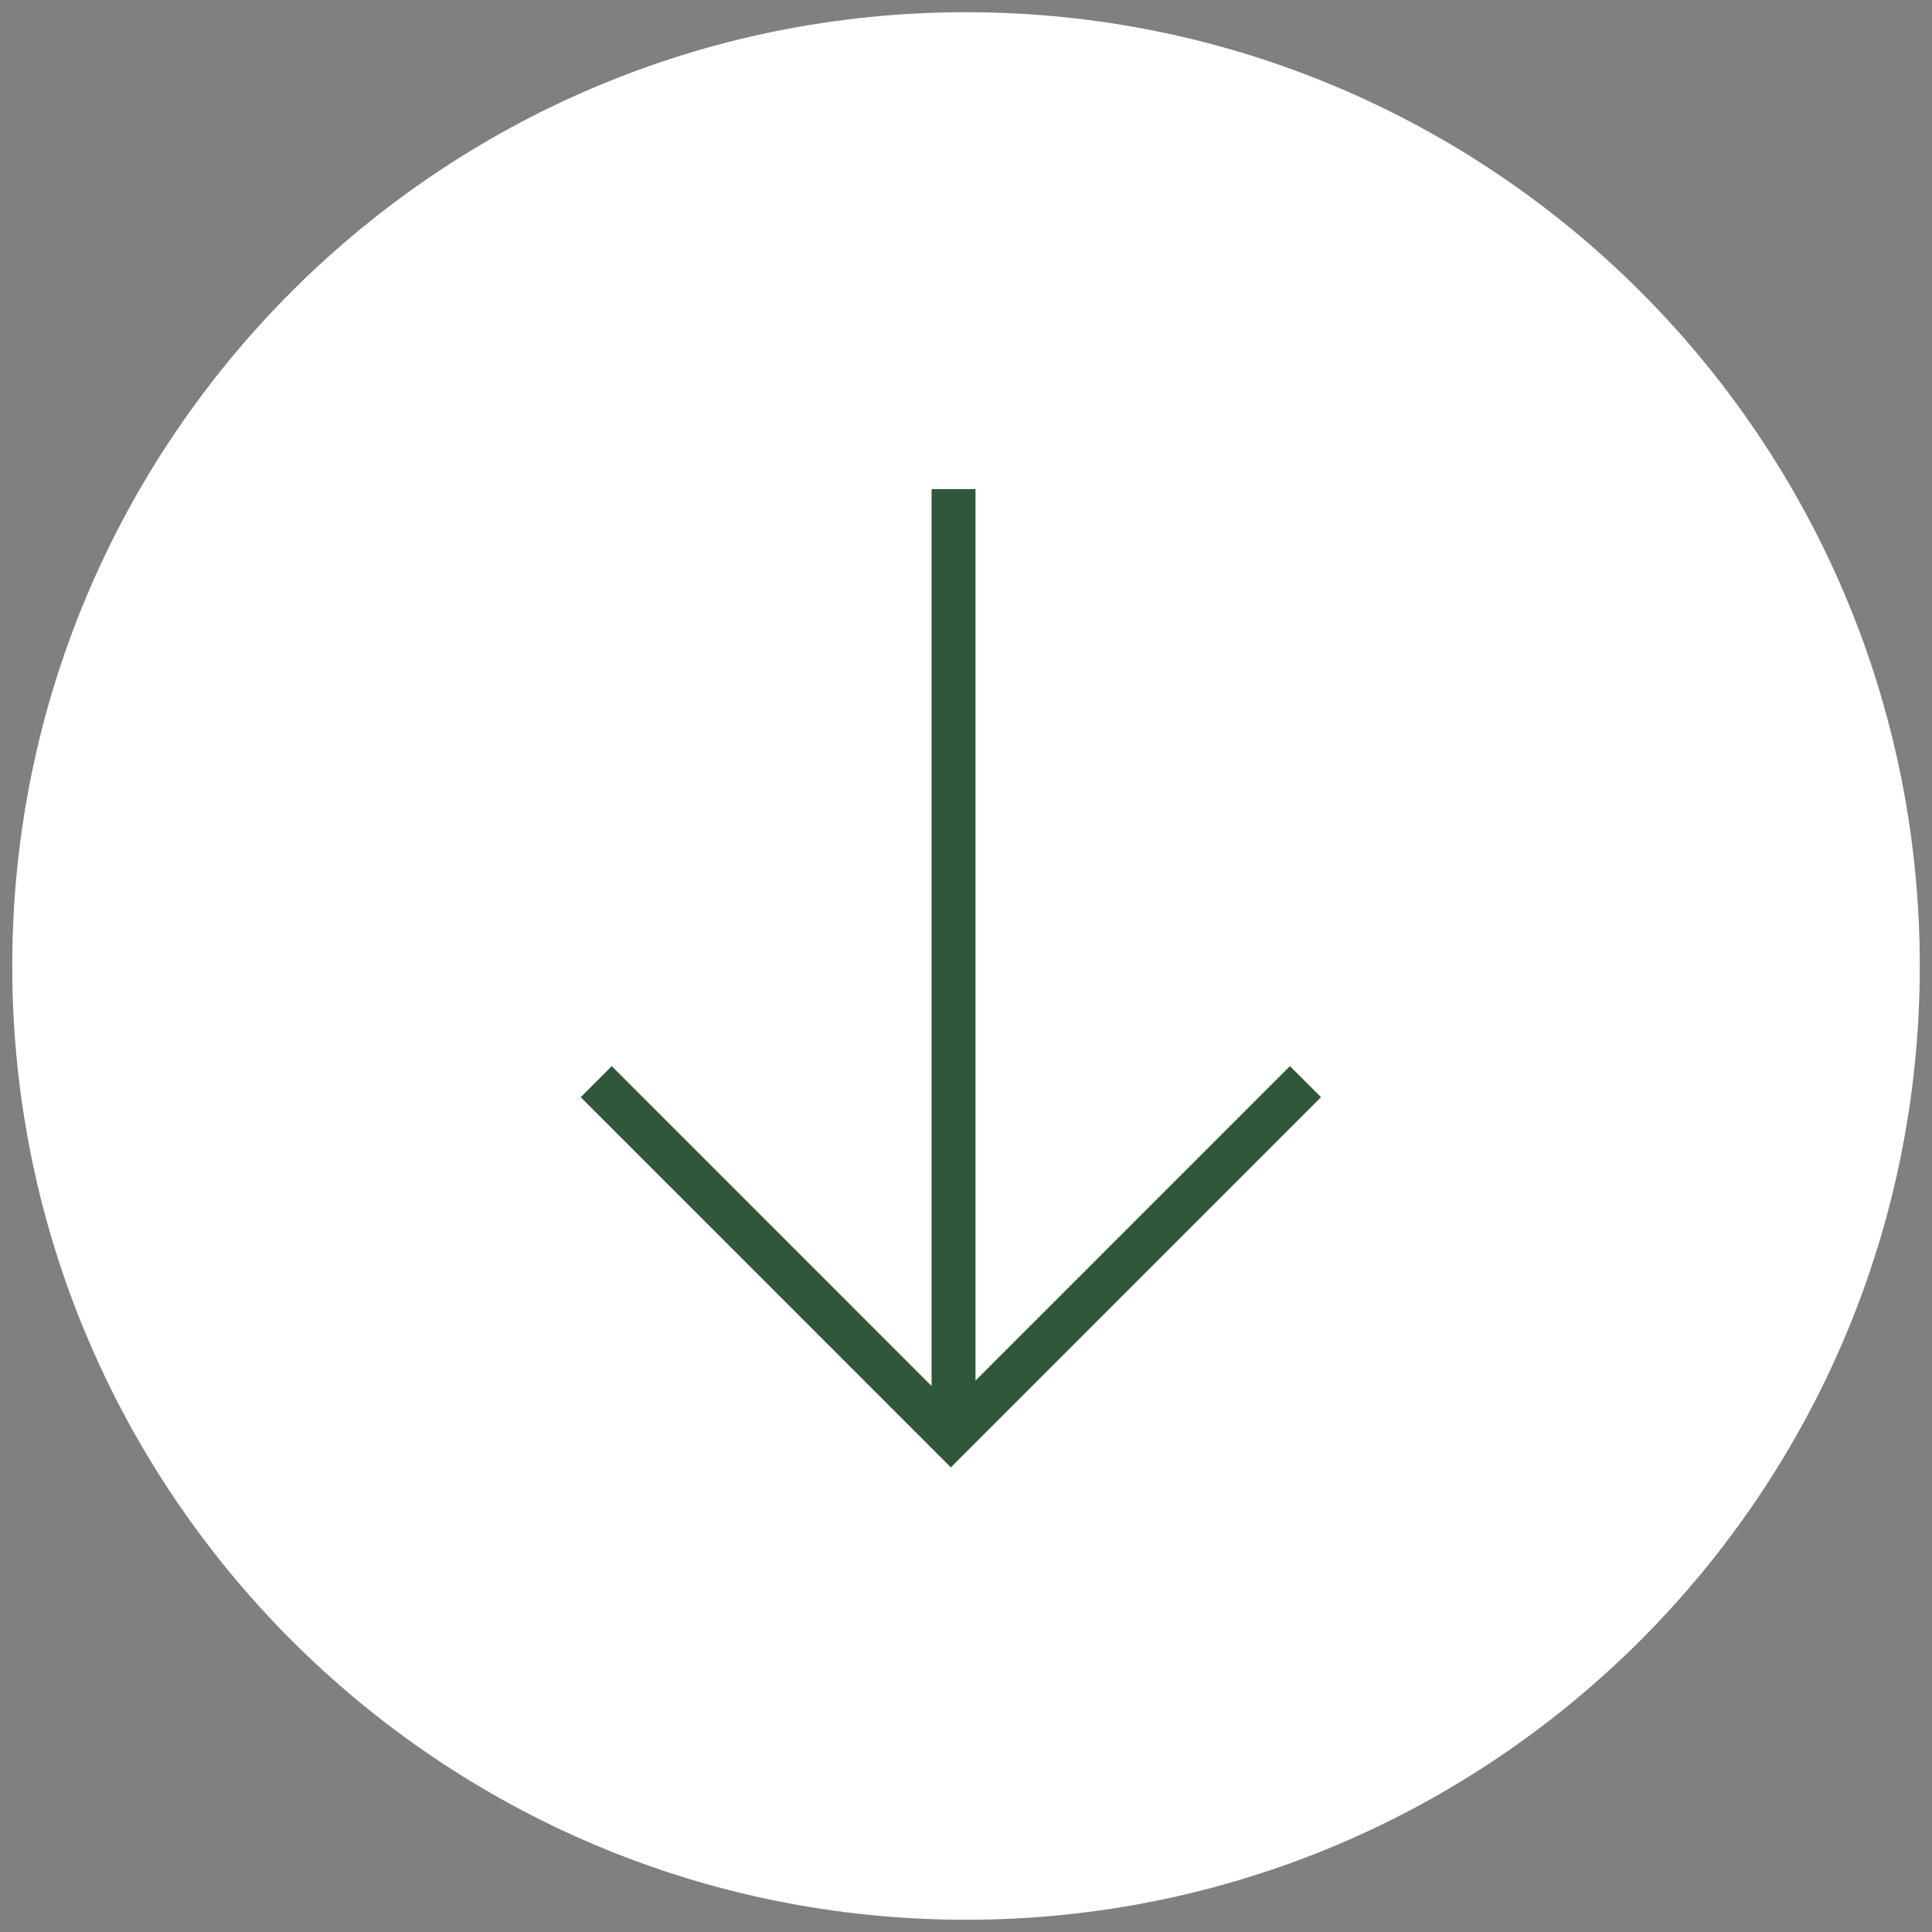 <svg width="44" height="44" viewBox="0 0 44 44" fill="none" xmlns="http://www.w3.org/2000/svg">
<rect x="0" y="0" width="44" height="44" fill="#808080" stroke="none"/>
<g clip-path="url(#clip0_161_2987)">
<path d="M22 43.721C33.996 43.721 43.722 33.996 43.722 22C43.722 10.004 33.996 0.278 22 0.278C10.004 0.278 0.279 10.004 0.279 22C0.279 33.996 10.004 43.721 22 43.721Z" fill="white"/>
<path d="M21.716 11.139L21.716 32.749" stroke="#305739" stroke-miterlimit="10"/>
<path d="M29.731 24.634L21.655 32.711L13.579 24.634" stroke="#305739" stroke-miterlimit="10"/>
</g>
<defs>
<clipPath id="clip0_161_2987">
<rect width="44" height="44" fill="white" transform="translate(44) rotate(90)"/>
</clipPath>
</defs>
</svg>
